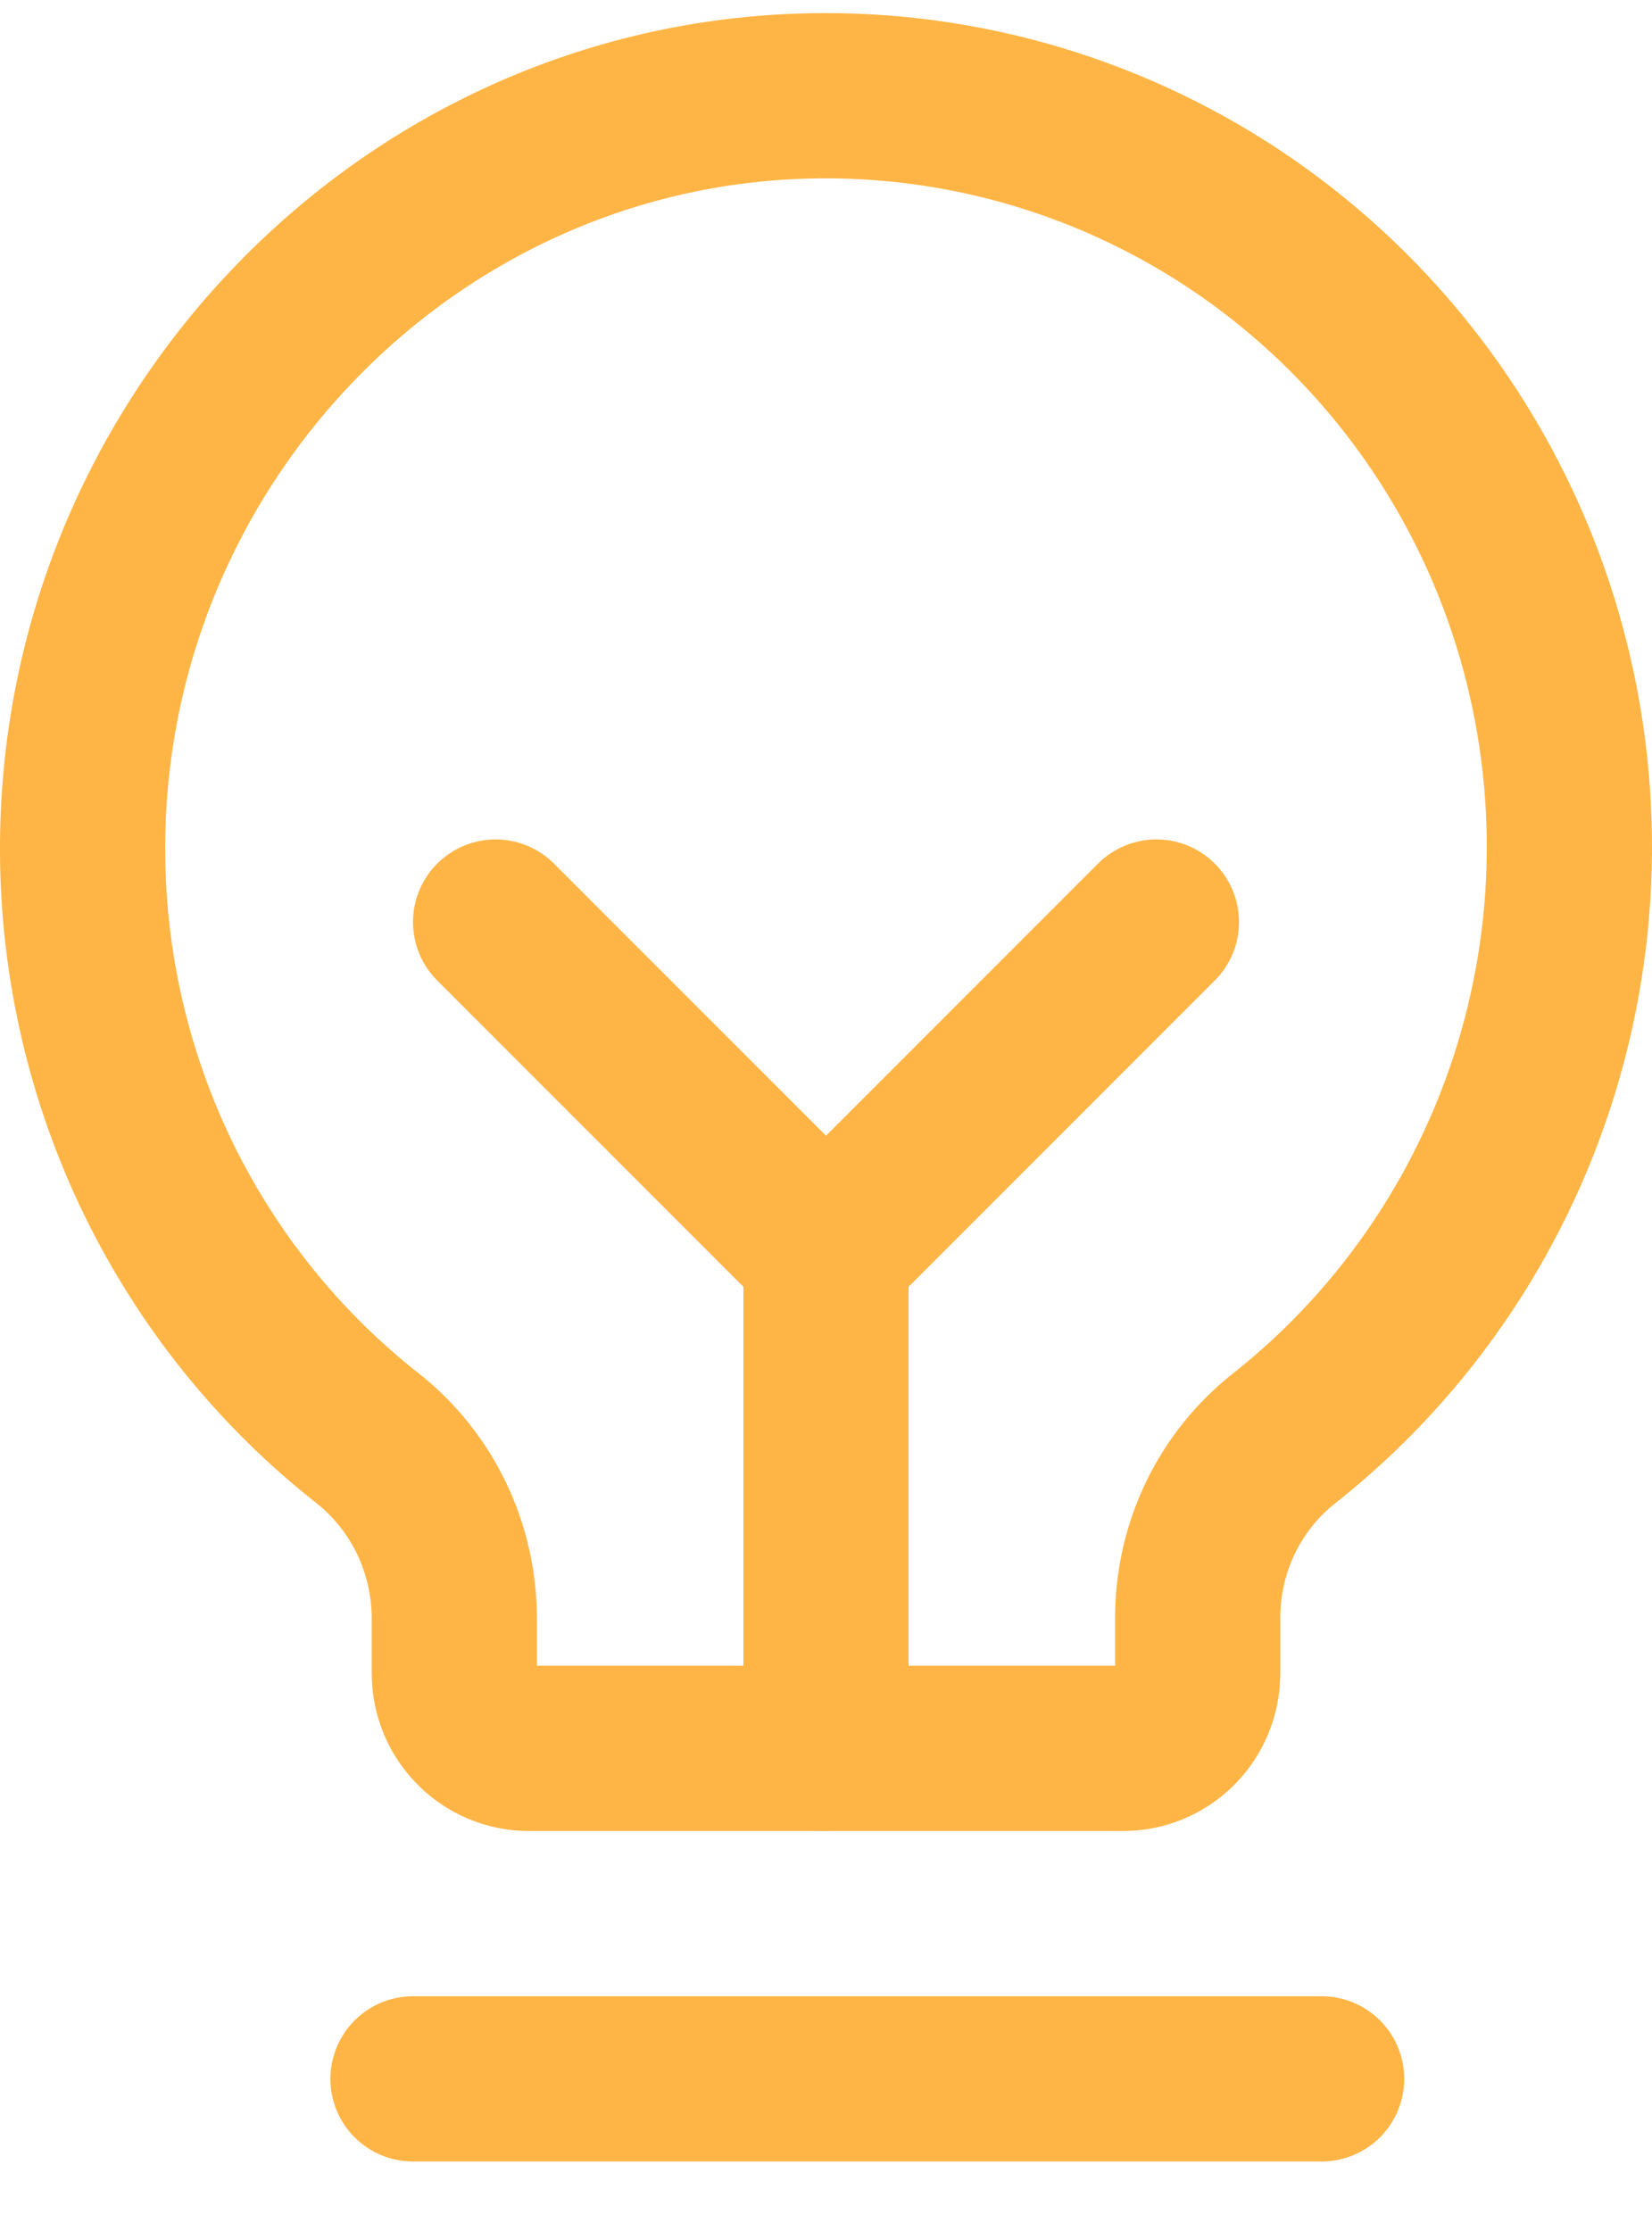 <svg width="20" height="27" viewBox="0 0 20 27" fill="none" xmlns="http://www.w3.org/2000/svg">
<path d="M5 25.159H16" stroke="#FFB545" stroke-width="2" stroke-linecap="round" stroke-linejoin="round"/>
<path d="M10 21.159V15.159" stroke="#FFB545" stroke-width="2" stroke-linecap="round" stroke-linejoin="round"/>
<path d="M6 11.159L10 15.159L14 11.159" stroke="#FFB545" stroke-width="2" stroke-linecap="round" stroke-linejoin="round"/>
<path d="M4.454 17.409C3.382 16.568 2.515 15.491 1.916 14.261C1.318 13.03 1.005 11.678 1 10.308C0.978 5.376 4.904 1.275 9.787 1.161C11.676 1.116 13.532 1.673 15.091 2.752C16.649 3.832 17.832 5.38 18.471 7.177C19.109 8.974 19.172 10.928 18.649 12.762C18.126 14.597 17.045 16.219 15.558 17.398C15.229 17.654 14.963 17.983 14.78 18.359C14.597 18.735 14.501 19.149 14.5 19.568V20.25C14.5 20.491 14.405 20.722 14.237 20.892C14.068 21.063 13.839 21.159 13.6 21.159H6.4C6.162 21.159 5.933 21.063 5.764 20.892C5.595 20.722 5.5 20.491 5.5 20.25V19.568C5.497 19.152 5.402 18.742 5.221 18.368C5.04 17.994 4.778 17.666 4.454 17.409V17.409Z" stroke="#FFB545" stroke-width="2" stroke-linecap="round" stroke-linejoin="round"/>
</svg>

